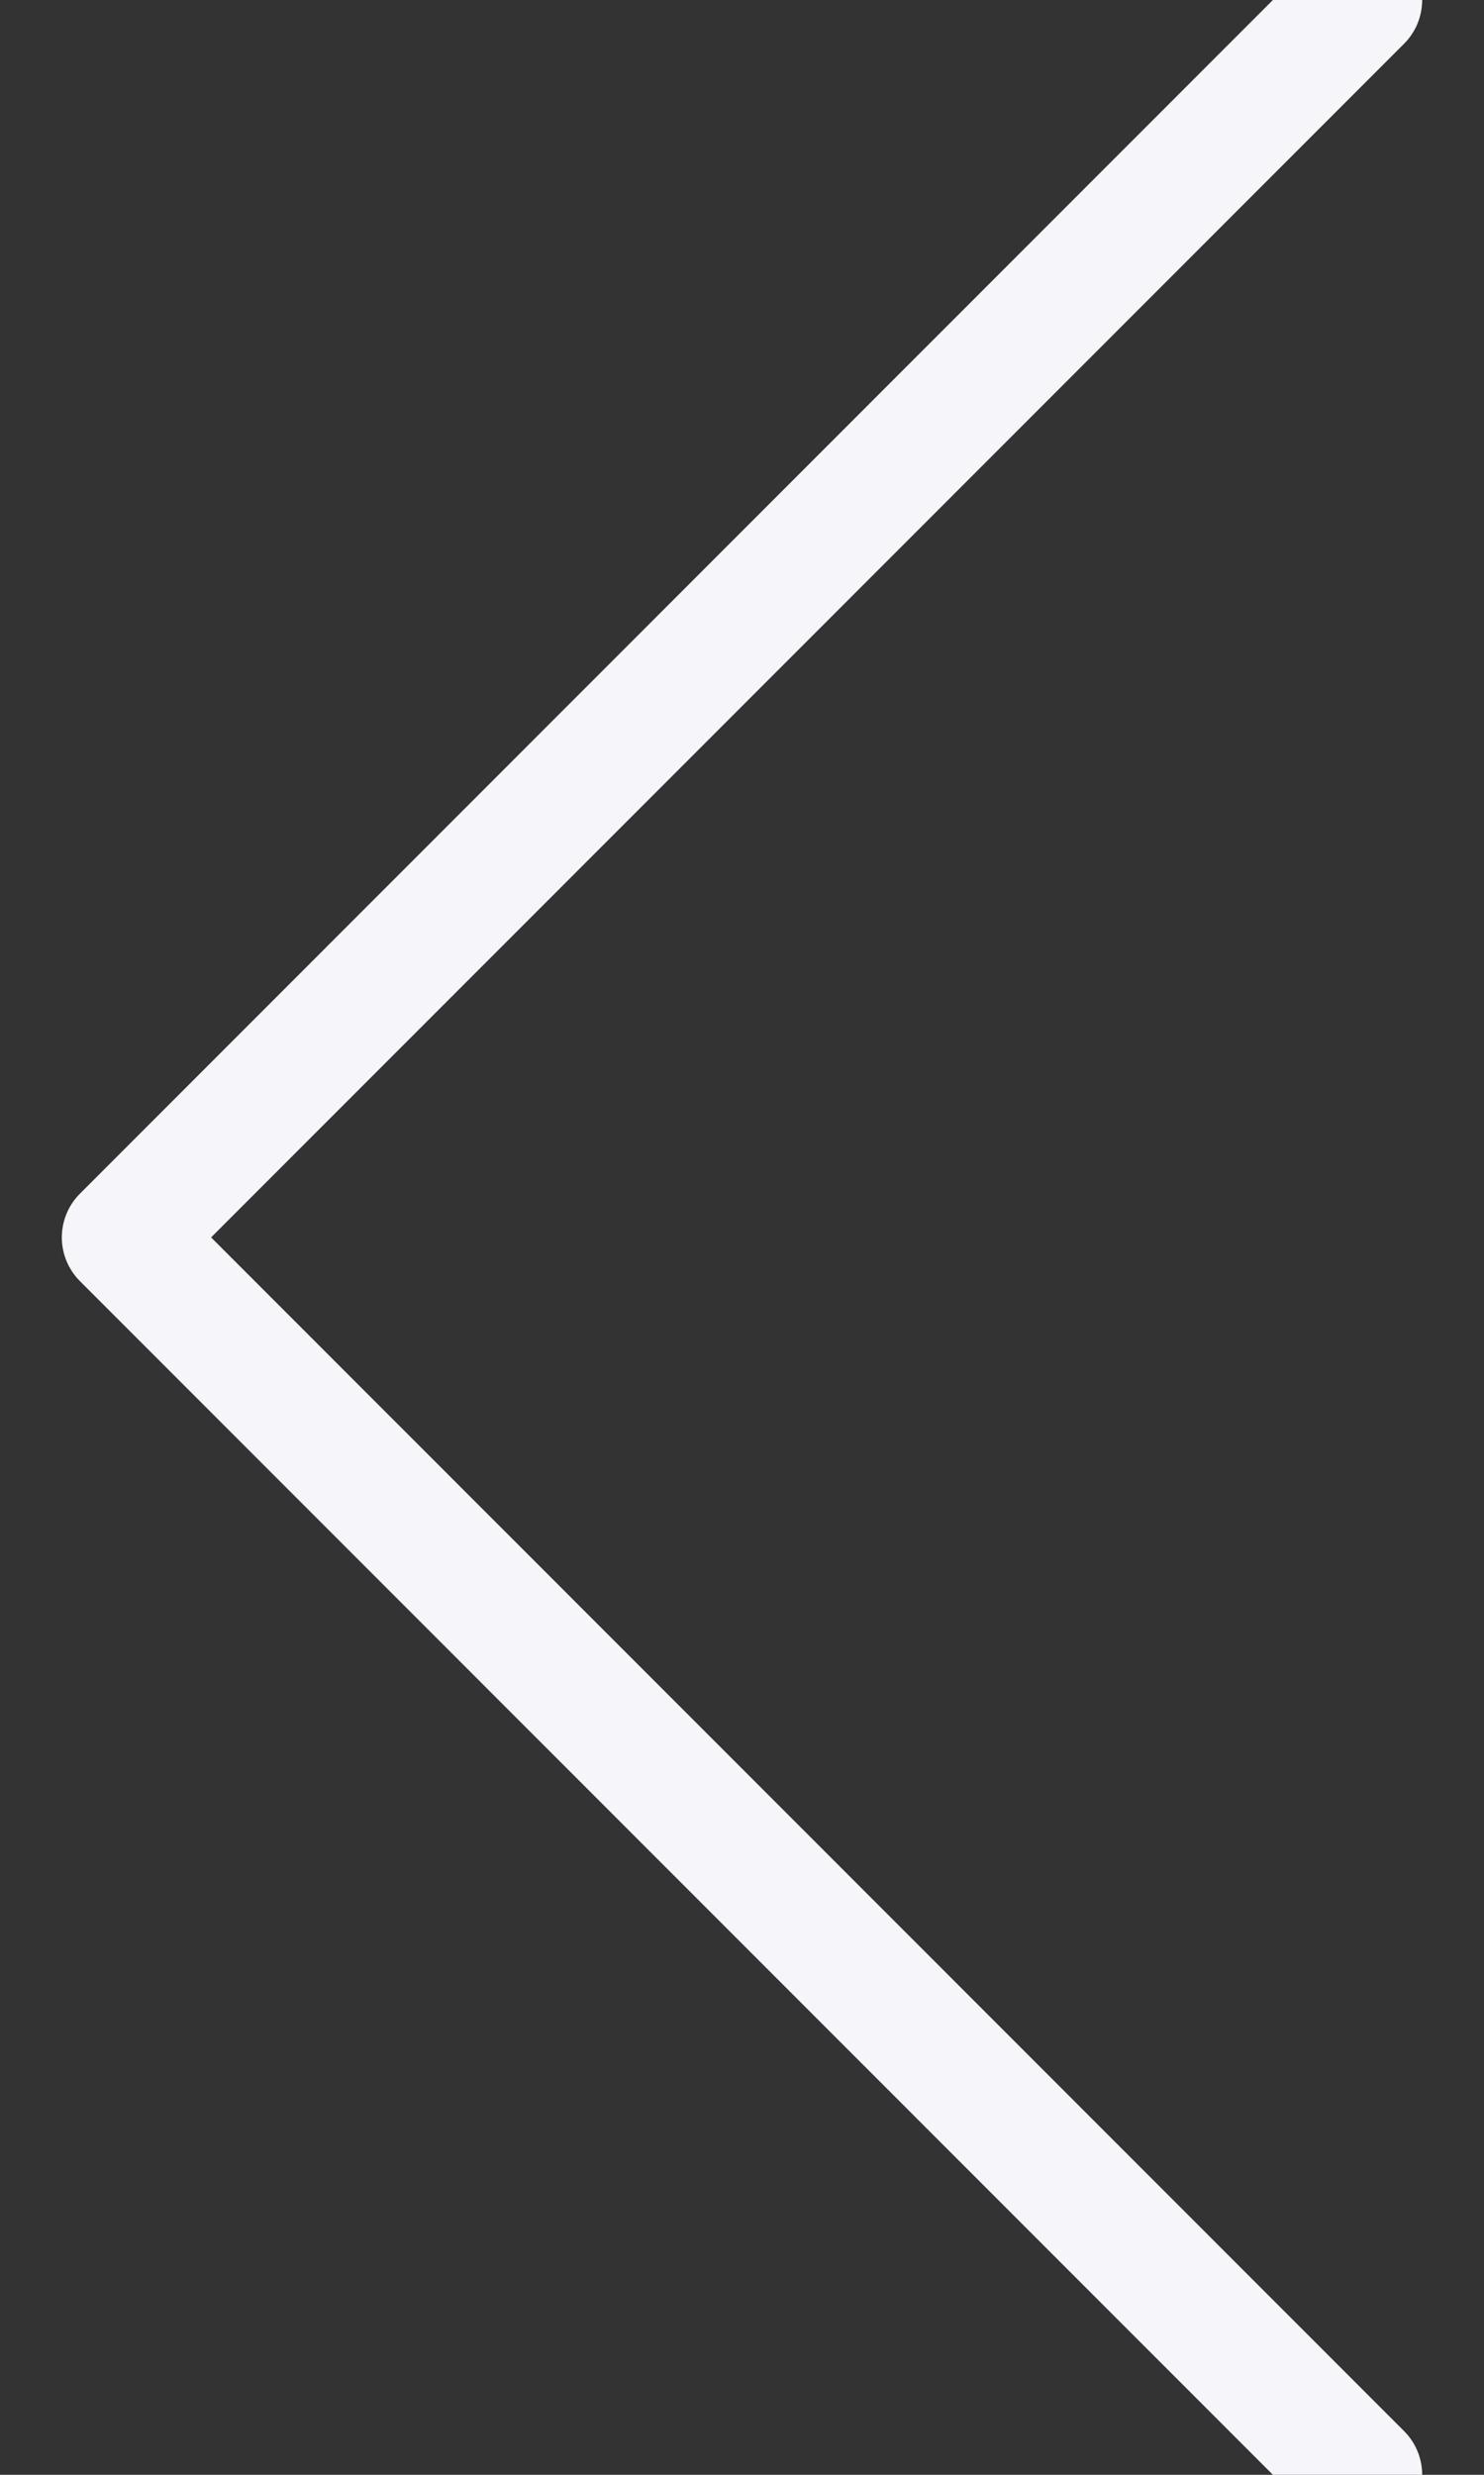 <?xml version="1.0" encoding="UTF-8"?>
<svg width="12px" height="20px" viewBox="0 0 12 20" version="1.1" xmlns="http://www.w3.org/2000/svg" xmlns:xlink="http://www.w3.org/1999/xlink">
    <rect x="0" y="0" width="12" height="20" fill="#333333" stroke="none"/>
    <!-- Generator: Sketch 42 (36781) - http://www.bohemiancoding.com/sketch -->
    <title>chevLeft</title>
    <desc>Created with Sketch.</desc>
    <defs></defs>
    <g id="Flat" stroke="none" stroke-width="1" fill="none" fill-rule="evenodd" stroke-linecap="round" stroke-linejoin="round">
        <g id="icons_outline" transform="translate(-114, -110)" stroke="#F5F5FA">
            <g id="chevLeft" transform="translate(115, 110)">
                <polyline id="Path-7" points="10 0 0 10 10 20"></polyline>
            </g>
        </g>
    </g>
</svg>